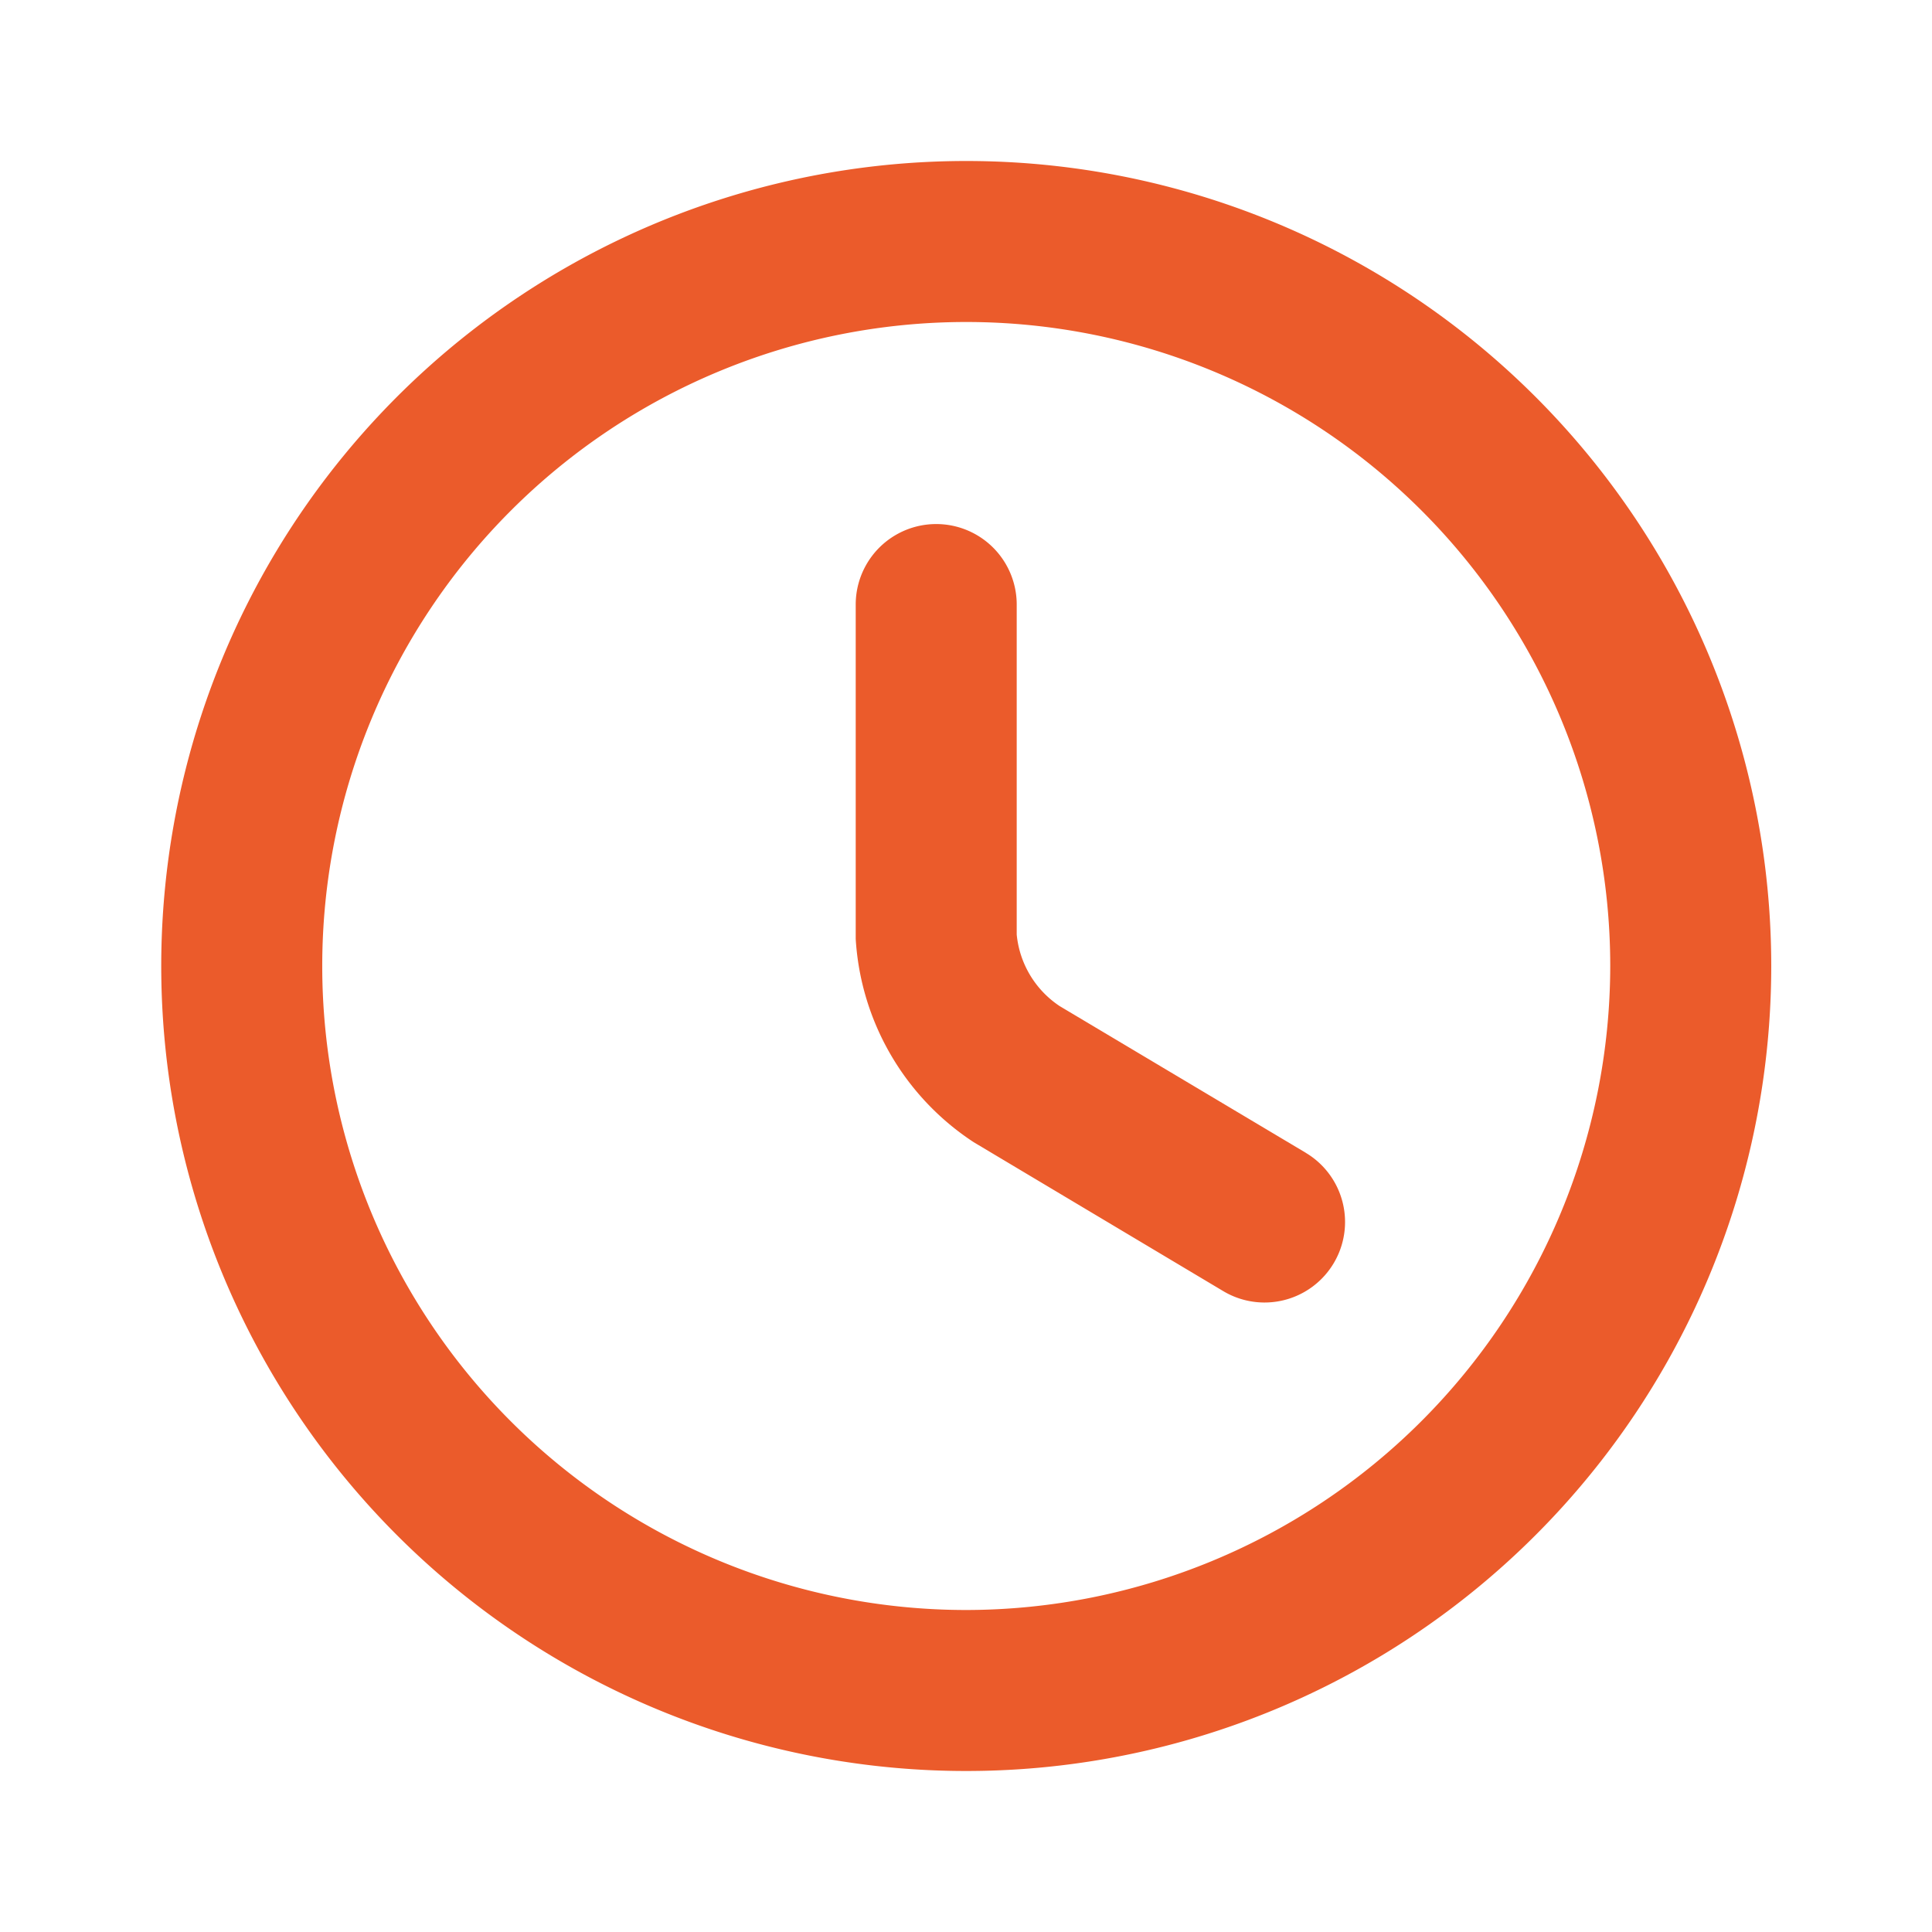 <svg xmlns="http://www.w3.org/2000/svg" xmlns:xlink="http://www.w3.org/1999/xlink" width="24" height="24" viewBox="0 0 24 24"><defs><clipPath id="a"><rect width="24" height="24" transform="translate(510 703)" fill="#ddd"/></clipPath></defs><g transform="translate(-510 -703)" clip-path="url(#a)"><g transform="translate(-231.697 348.389)"><path d="M753.7,356.611a10,10,0,1,0,10,10A10,10,0,0,0,753.7,356.611Zm0,18a8,8,0,1,1,8-8A8.009,8.009,0,0,1,753.7,374.611Z" fill="#eb5b2b"/><path d="M757.919,368.932l-3.057-1.822a1.207,1.207,0,0,1-.535-.889v-4.1a1,1,0,0,0-2,0v4.154a3.253,3.253,0,0,0,1.466,2.525l3.1,1.85a1,1,0,1,0,1.025-1.718Z" fill="#eb5b2b"/></g></g></svg>